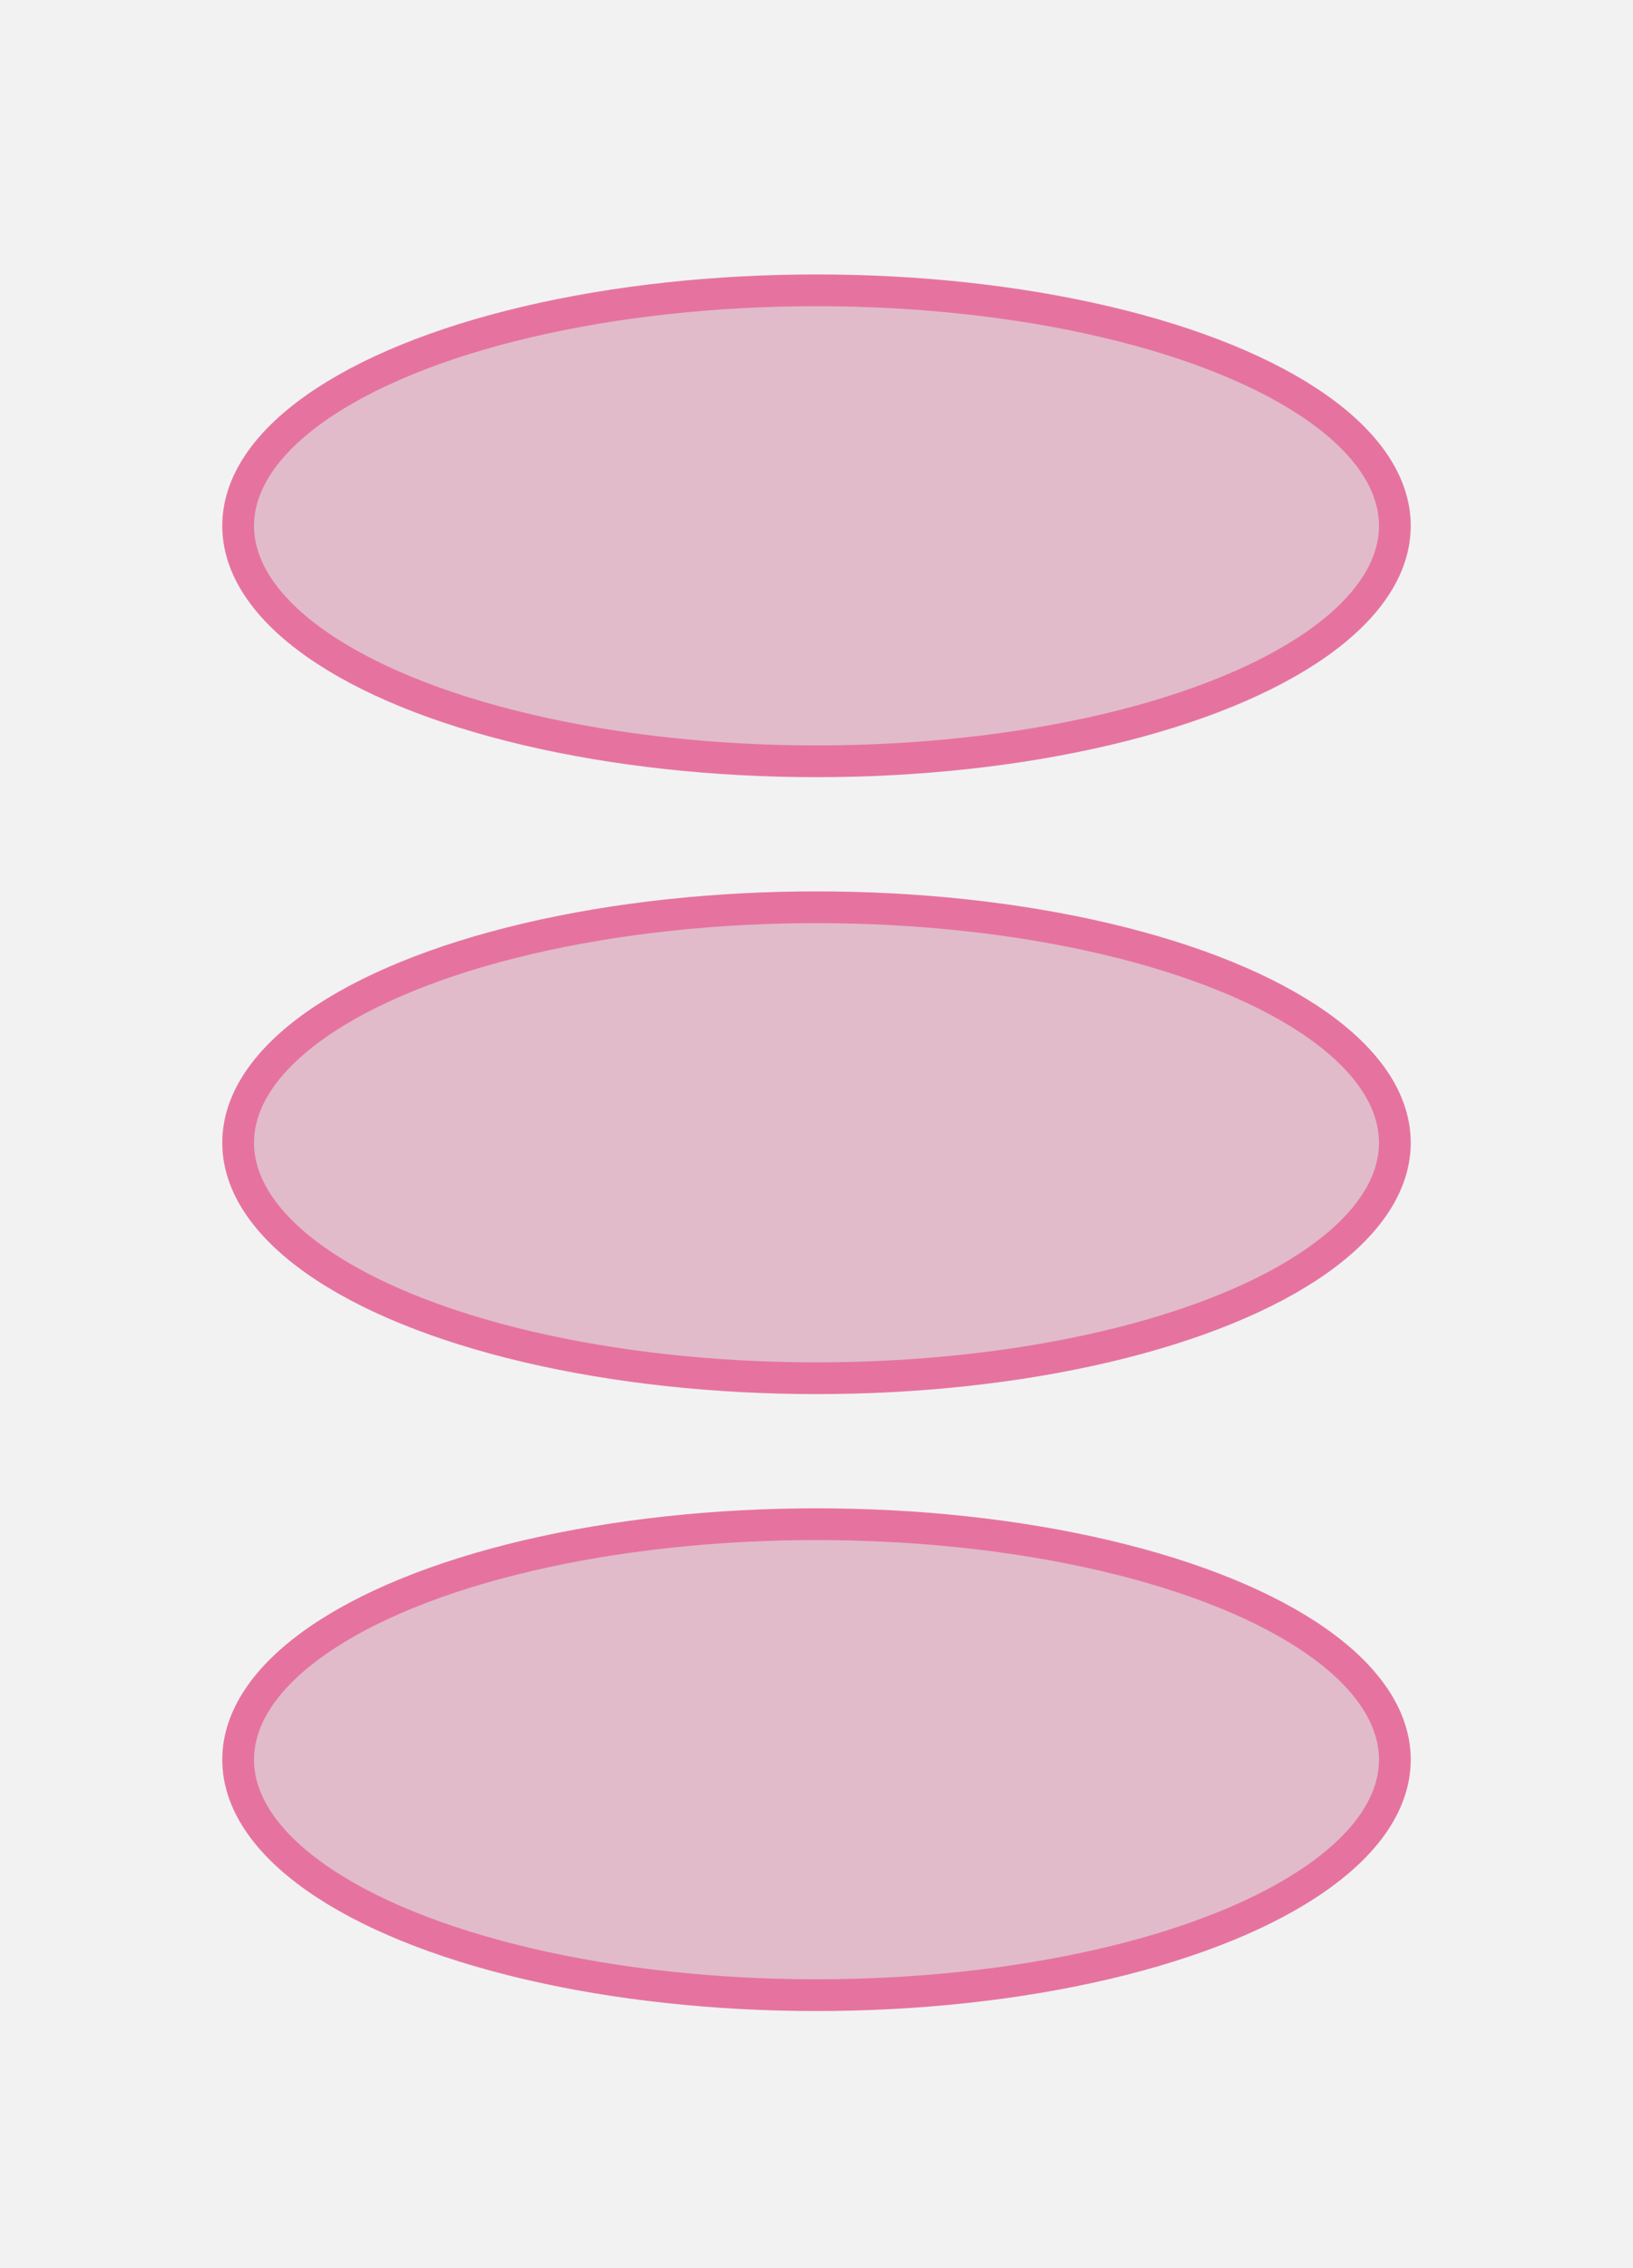 <?xml version="1.0" encoding="UTF-8" standalone="no"?>
<!-- Generator: Gravit.io -->
<svg xmlns="http://www.w3.org/2000/svg" xmlns:xlink="http://www.w3.org/1999/xlink" style="isolation:isolate" viewBox="0 0 360 500" width="360pt" height="500pt"><rect x="0" y="0" width="360" height="500" fill="#333333" stroke="none"/><defs><clipPath id="_clipPath_IwqJwOgftQqQ7KtMKBRHC7JMSxFK0C35"><rect width="360" height="500"/></clipPath></defs><g clip-path="url(#_clipPath_IwqJwOgftQqQ7KtMKBRHC7JMSxFK0C35)"><rect width="360" height="500" style="fill:rgb(242,242,242)"/><ellipse vector-effect="non-scaling-stroke" cx="180" cy="251.912" rx="127.5" ry="51.912" fill="rgb(225,187,202)" stroke-width="7" stroke="rgb(230,115,159)" stroke-linejoin="round" stroke-linecap="butt" stroke-miterlimit="1.414"/><ellipse vector-effect="non-scaling-stroke" cx="180" cy="387.912" rx="127.5" ry="51.912" fill="rgb(225,187,202)" stroke-width="7" stroke="rgb(230,115,159)" stroke-linejoin="round" stroke-linecap="butt" stroke-miterlimit="1.414"/><ellipse vector-effect="non-scaling-stroke" cx="180" cy="115.912" rx="127.5" ry="51.912" fill="rgb(225,187,202)" stroke-width="7" stroke="rgb(230,115,159)" stroke-linejoin="round" stroke-linecap="butt" stroke-miterlimit="1.414"/></g></svg>